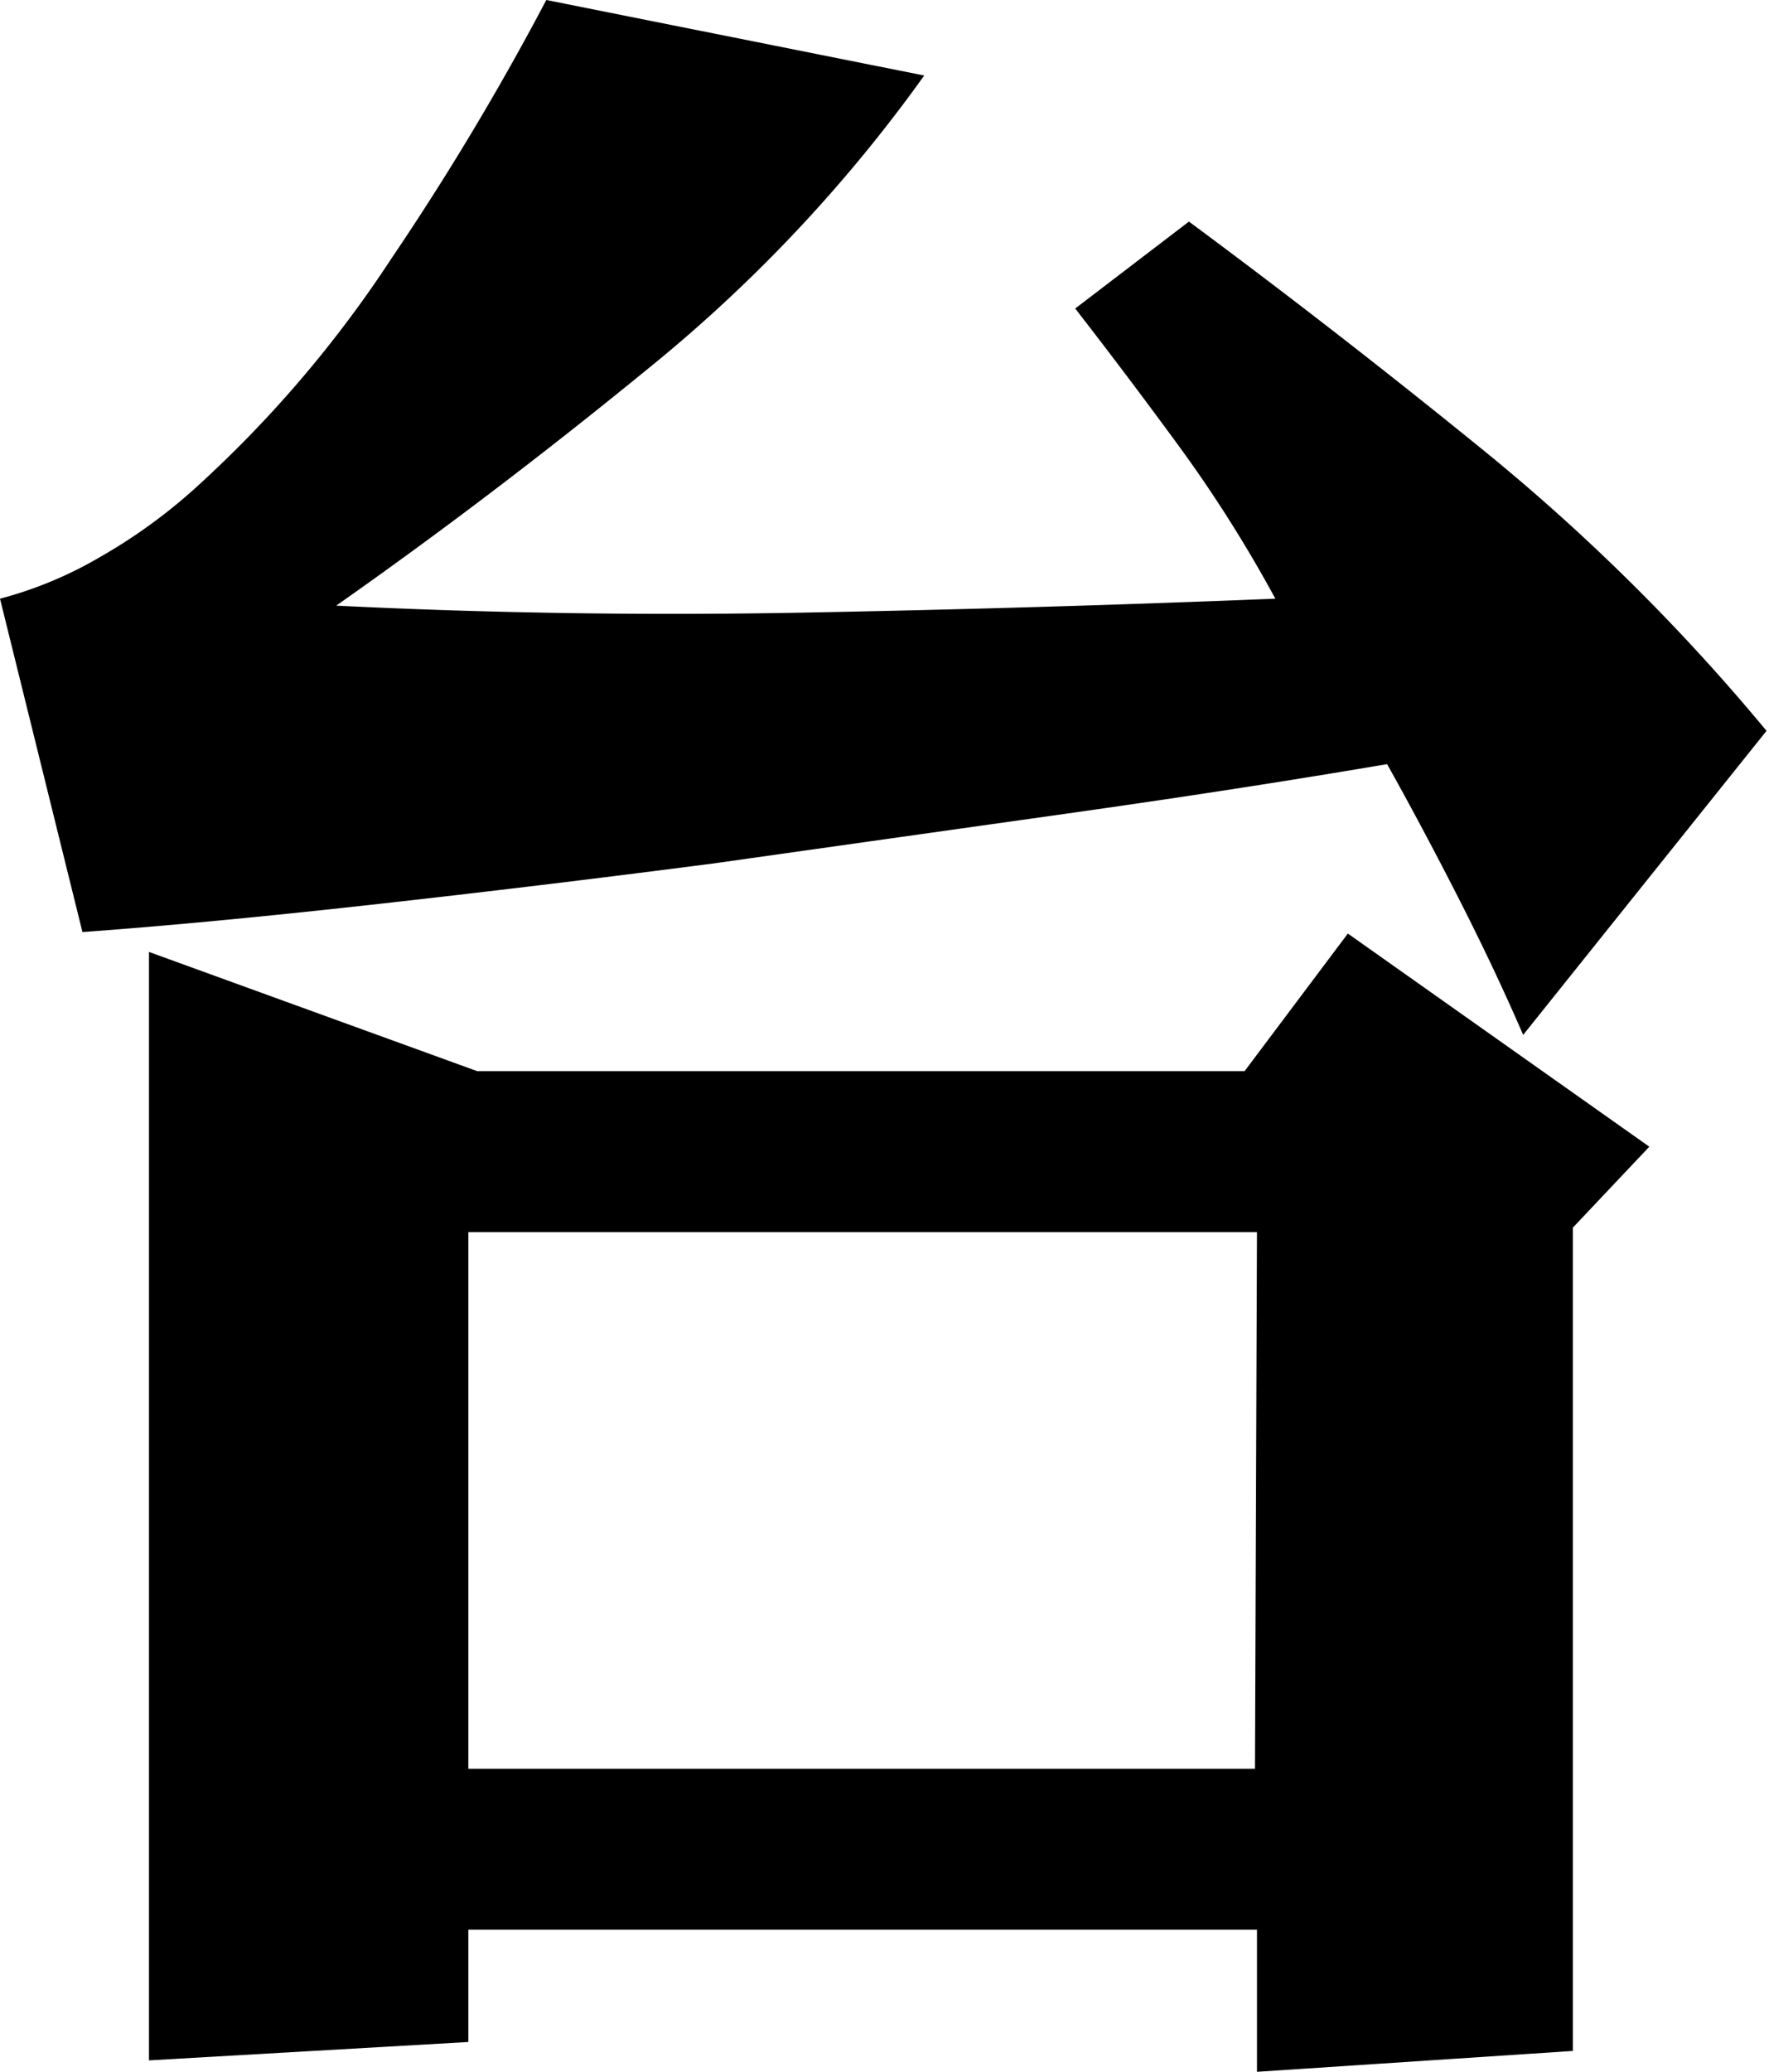 <svg xmlns="http://www.w3.org/2000/svg" viewBox="0 0 35.62 41.7"><title>svg01Character02</title><g id="圖層_2" data-name="圖層 2"><g id="svg01"><g id="svg01WholeCharacter"><path id="svg01Character02" d="M30.67,20.83q-.58-1.34-1.31-2.77t-1.43-2.68q-3,.51-6.48,1t-7.09,1q-3.55.46-6.88.83t-5.82.55L0,12.05a8,8,0,0,0,2-.83A11,11,0,0,0,3.87,9.88a23.84,23.84,0,0,0,4-4.66A55,55,0,0,0,11,0l7.61,1.52A30.2,30.2,0,0,1,13,7.46Q9.89,10,6.77,12.19q4.65.23,9.43.14t9.48-.28a27.11,27.11,0,0,0-1.89-3q-1.06-1.45-2.14-2.84l2.29-1.75q3,2.22,6,4.66a41,41,0,0,1,5.63,5.59Zm1,3.88V41.28l-6.36.42V38.84H9.43V41.1L3,41.47V19.16l6.61,2.4H25.06l2.08-2.77,6.07,4.29Zm-6.36.09H9.43V35.6H25.27Z"/></g></g></g></svg>
